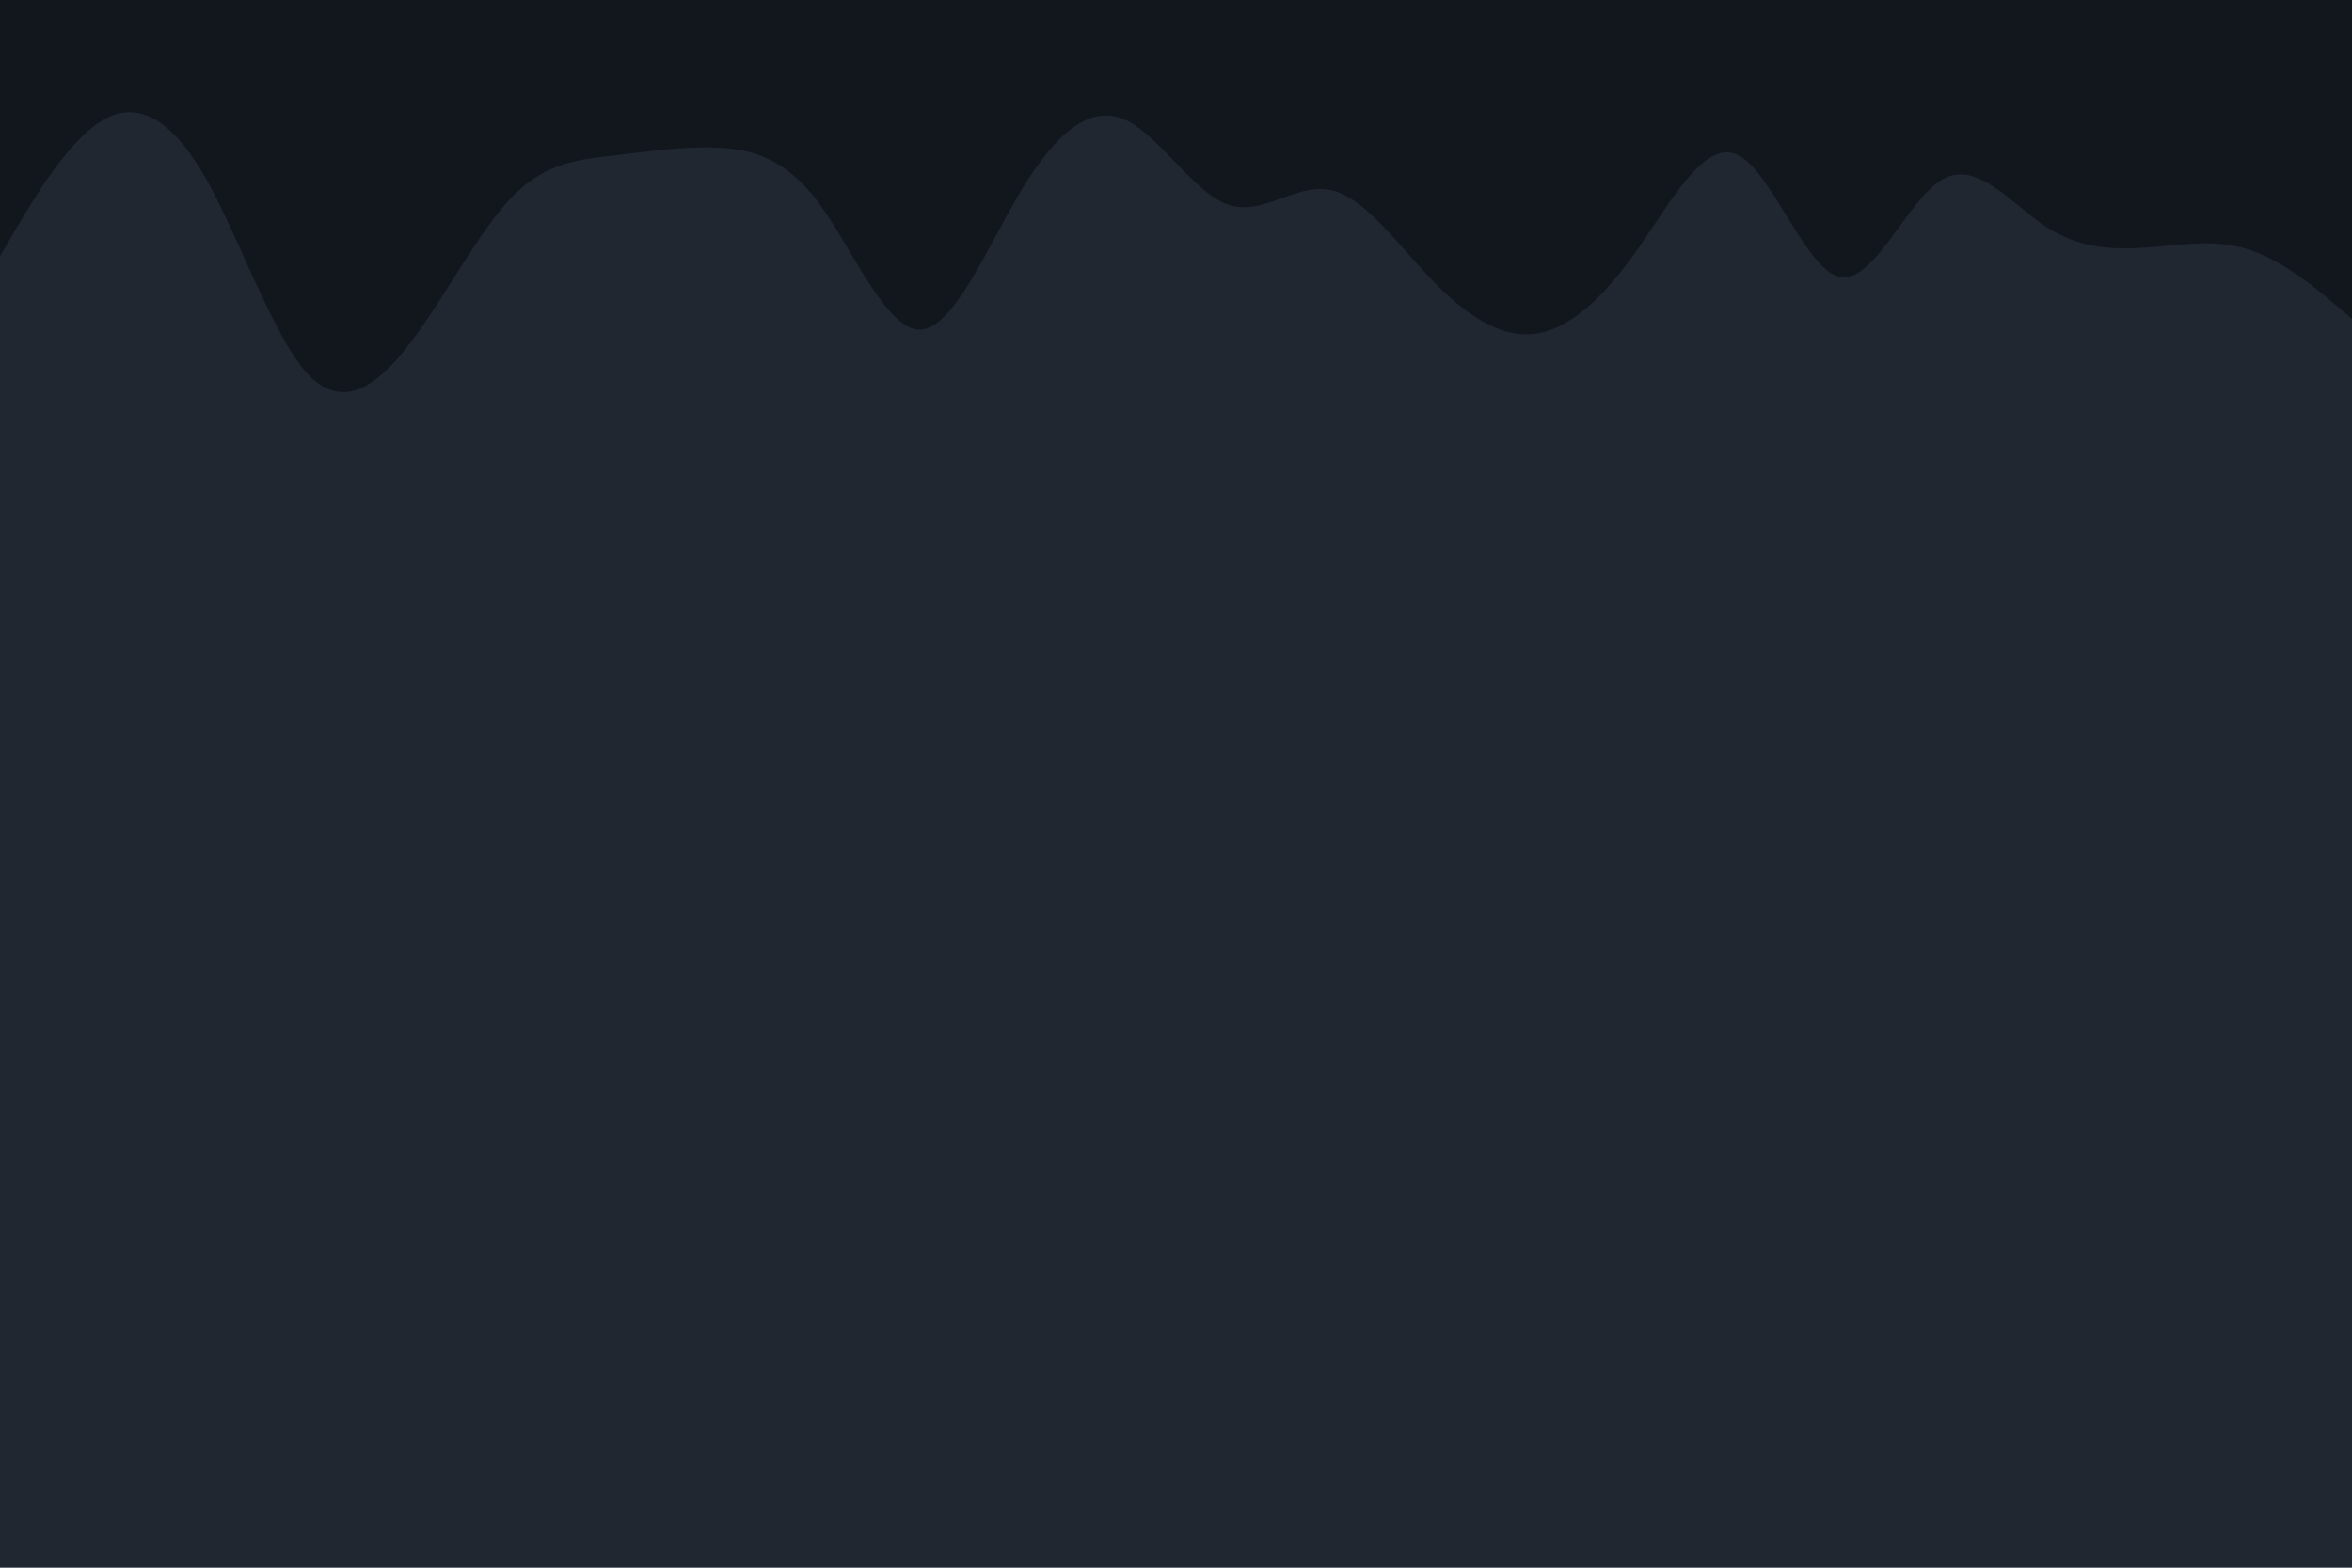 <svg id="visual" viewBox="0 0 900 600" width="900" height="600" xmlns="http://www.w3.org/2000/svg" xmlns:xlink="http://www.w3.org/1999/xlink" version="1.1"><rect x="0" y="0" width="900" height="600" fill="#202731"></rect><path d="M0 98L6.5 87C13 76 26 54 39 46.2C52 38.3 65 44.7 78 67C91 89.3 104 127.7 117.2 142.5C130.3 157.3 143.7 148.7 156.8 131.5C170 114.3 183 88.7 196 75.3C209 62 222 61 235 59.5C248 58 261 56 274 56.5C287 57 300 60 313 77.3C326 94.7 339 126.3 352 126.2C365 126 378 94 391 72.5C404 51 417 40 430.2 45.7C443.3 51.3 456.7 73.7 469.8 78.3C483 83 496 70 509 72.7C522 75.3 535 93.7 548 107.2C561 120.7 574 129.3 587 127.8C600 126.3 613 114.7 626 96.3C639 78 652 53 665 59.3C678 65.7 691 103.3 704 106C717 108.7 730 76.3 743.2 68.7C756.3 61 769.7 78 782.8 86.7C796 95.3 809 95.7 822 94.7C835 93.7 848 91.3 861 95.7C874 100 887 111 893.5 116.5L900 122L900 0L893.5 0C887 0 874 0 861 0C848 0 835 0 822 0C809 0 796 0 782.8 0C769.7 0 756.3 0 743.2 0C730 0 717 0 704 0C691 0 678 0 665 0C652 0 639 0 626 0C613 0 600 0 587 0C574 0 561 0 548 0C535 0 522 0 509 0C496 0 483 0 469.8 0C456.7 0 443.3 0 430.2 0C417 0 404 0 391 0C378 0 365 0 352 0C339 0 326 0 313 0C300 0 287 0 274 0C261 0 248 0 235 0C222 0 209 0 196 0C183 0 170 0 156.8 0C143.7 0 130.3 0 117.2 0C104 0 91 0 78 0C65 0 52 0 39 0C26 0 13 0 6.5 0L0 0Z" fill="#12171e" stroke-linecap="round" stroke-linejoin="miter"></path></svg>